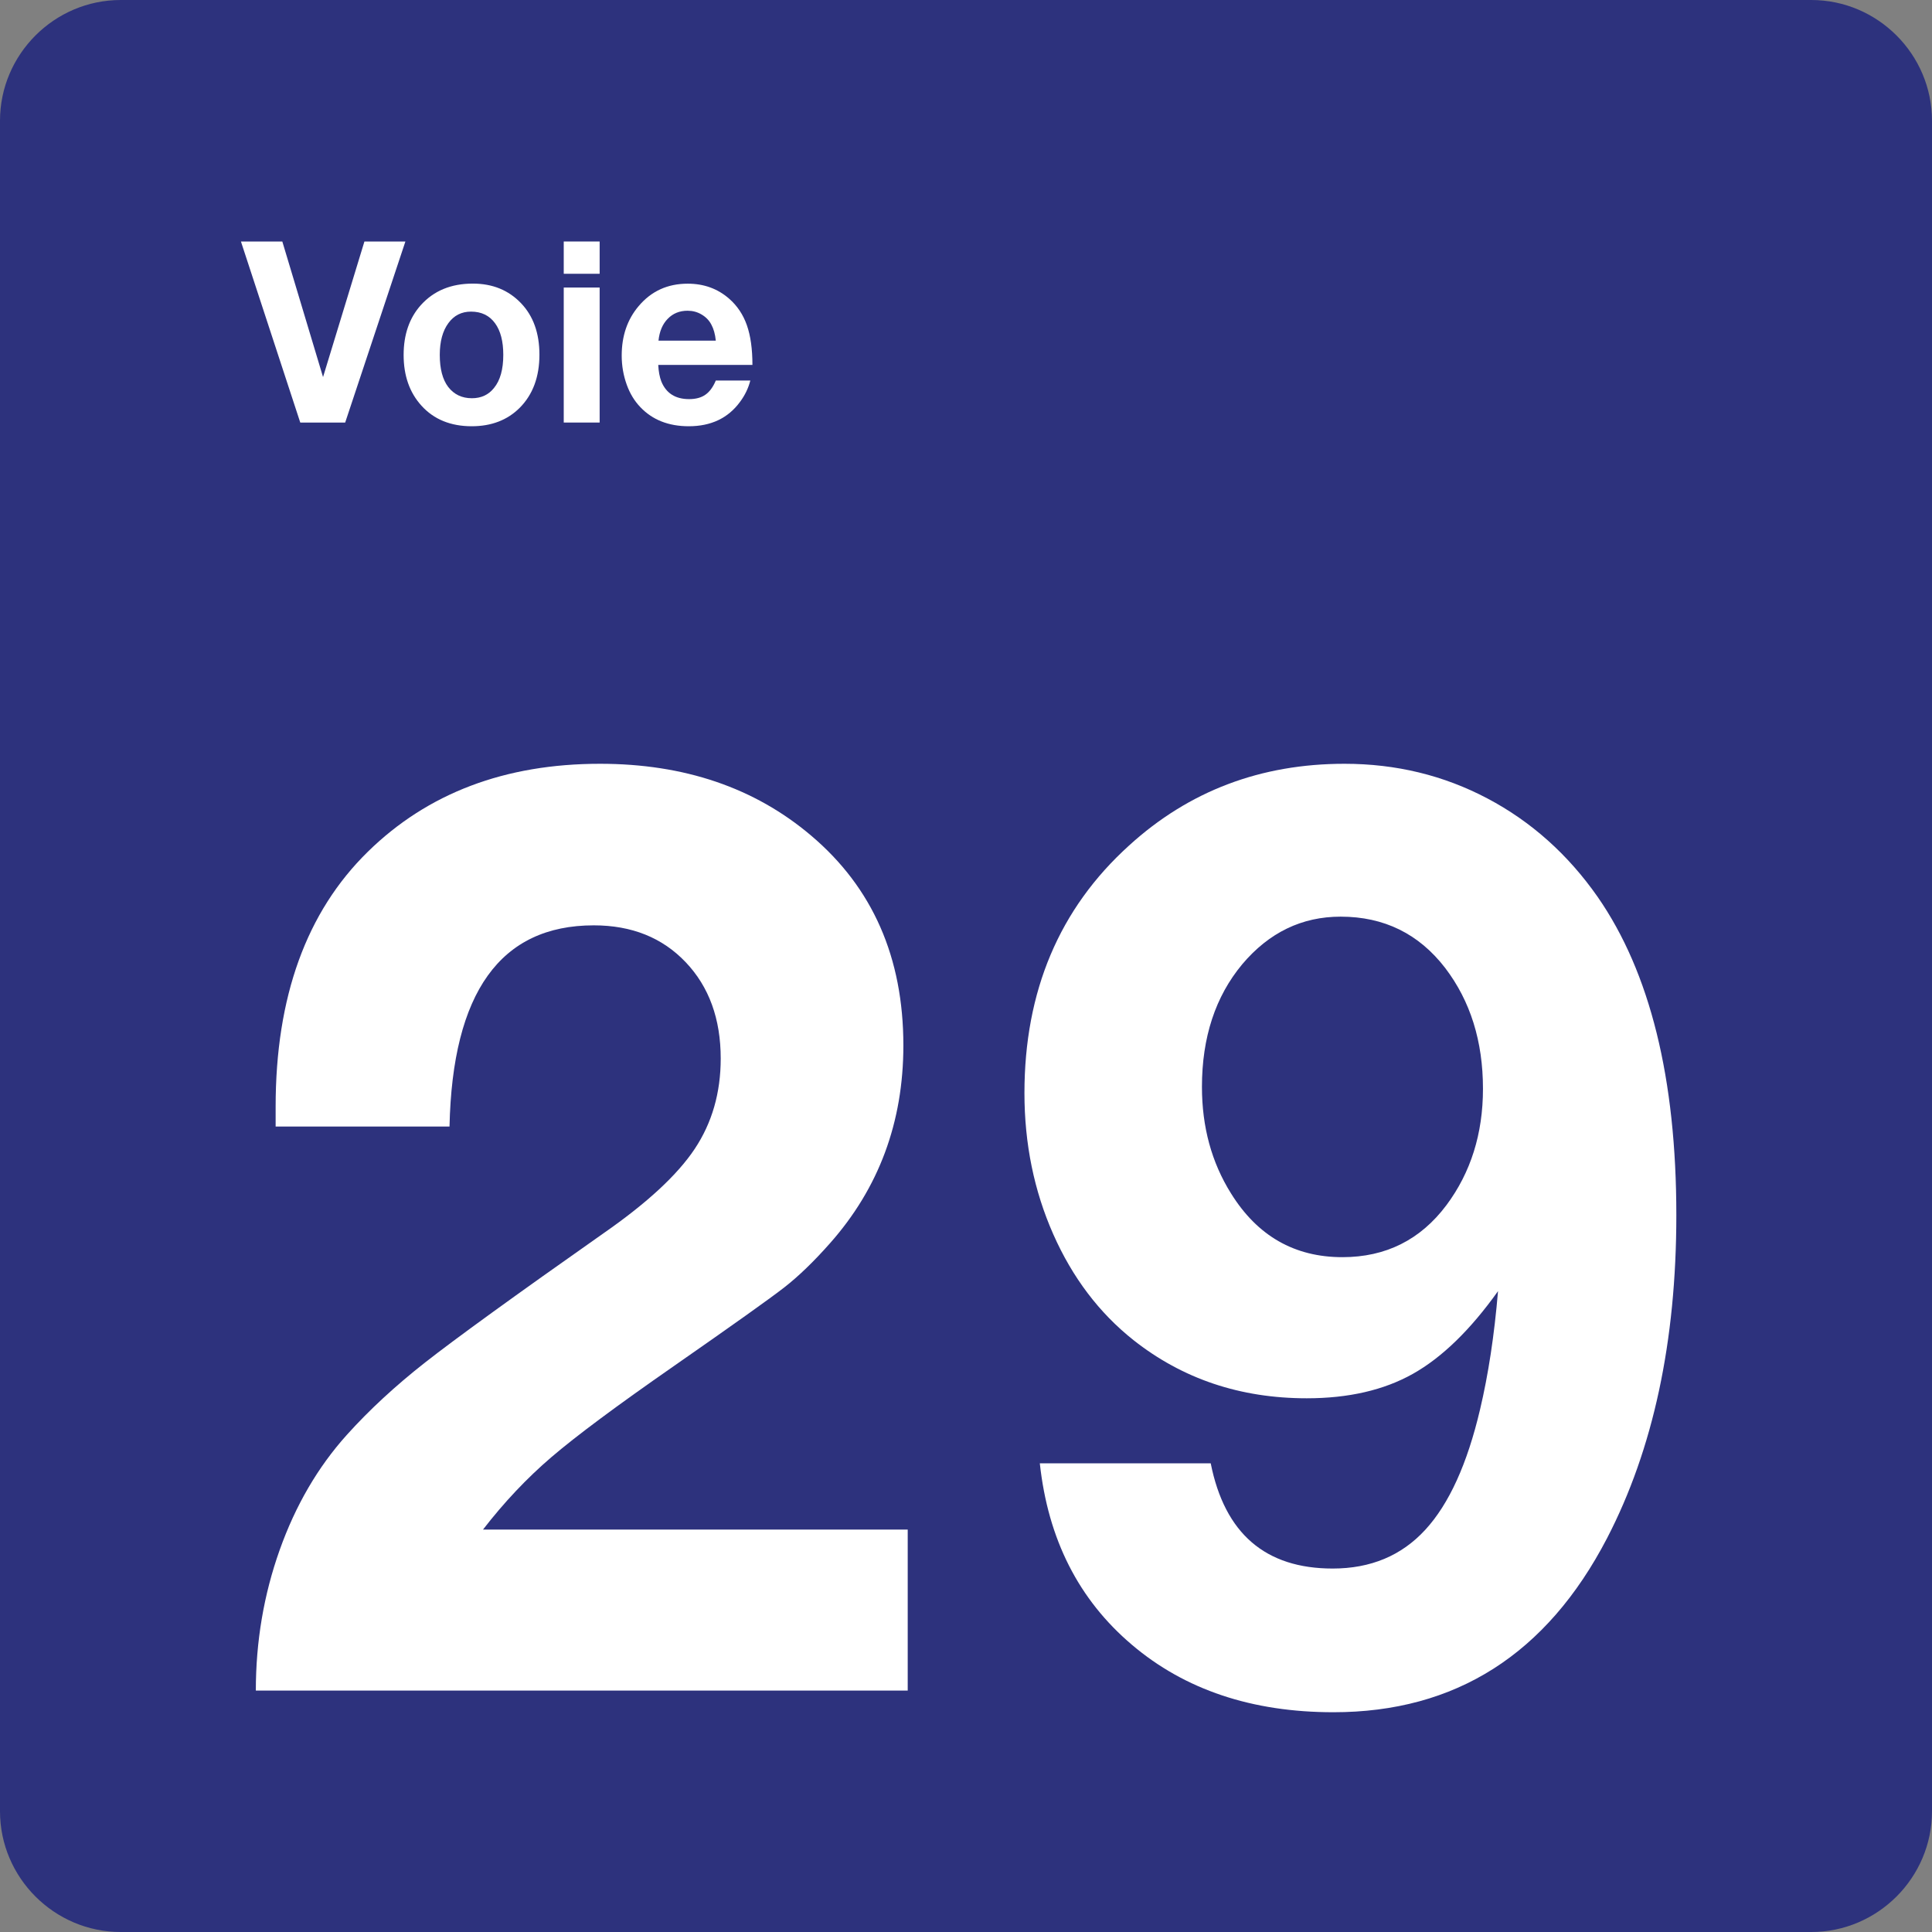 <svg class="color-immutable" width="24" height="24" viewBox="0 0 24 24" fill="none" xmlns="http://www.w3.org/2000/svg"><rect x="0" y="0" width="24" height="24" fill="#808080" stroke="none"/><path d="M0 22.5V1.5C0 0.675 0.675 0 1.5 0H22.5C23.325 0 24 0.675 24 1.5V22.5C24 23.325 23.325 24 22.5 24H1.5C0.675 24 0 23.325 0 22.5Z" fill="#2D327D"/><path d="M11.276 19.001V21.001H3.178C3.178 20.391 3.277 19.809 3.474 19.255C3.671 18.701 3.949 18.224 4.308 17.825C4.585 17.517 4.909 17.217 5.281 16.925C5.653 16.633 6.392 16.097 7.5 15.318C8.038 14.944 8.415 14.595 8.63 14.272C8.845 13.949 8.953 13.575 8.953 13.149C8.953 12.657 8.808 12.258 8.518 11.953C8.228 11.648 7.848 11.495 7.376 11.495C6.217 11.495 5.62 12.328 5.584 13.994H3.424C3.424 13.886 3.424 13.804 3.424 13.748C3.424 12.384 3.806 11.328 4.57 10.58C5.313 9.852 6.275 9.488 7.454 9.488C8.5 9.488 9.374 9.785 10.076 10.38C10.84 11.026 11.222 11.895 11.222 12.987C11.222 13.941 10.917 14.761 10.307 15.448C10.107 15.674 9.92 15.854 9.746 15.99C9.572 16.126 9.113 16.453 8.369 16.971C7.661 17.463 7.155 17.84 6.85 18.101C6.545 18.362 6.262 18.662 6 19.001H11.276Z" fill="white"/><path d="M12.917 18.178H15.04C15.214 19.05 15.719 19.485 16.555 19.485C17.027 19.485 17.41 19.325 17.705 19.004C18 18.684 18.227 18.185 18.386 17.508C18.488 17.077 18.563 16.588 18.609 16.039C18.265 16.521 17.913 16.863 17.552 17.066C17.191 17.269 16.751 17.37 16.233 17.37C15.407 17.37 14.69 17.129 14.08 16.647C13.654 16.309 13.322 15.87 13.084 15.332C12.846 14.794 12.726 14.209 12.726 13.579C12.726 12.313 13.159 11.287 14.026 10.503C14.769 9.826 15.661 9.488 16.702 9.488C17.343 9.488 17.935 9.632 18.478 9.919C19.021 10.206 19.478 10.614 19.847 11.142C20.498 12.08 20.824 13.398 20.824 15.095C20.824 16.664 20.537 18.002 19.963 19.109C19.214 20.55 18.081 21.27 16.564 21.27C15.554 21.27 14.719 20.991 14.061 20.432C13.4 19.872 13.019 19.121 12.917 18.178ZM16.654 11.387C16.172 11.387 15.764 11.584 15.431 11.979C15.098 12.379 14.931 12.887 14.931 13.502C14.931 13.999 15.051 14.44 15.292 14.825C15.62 15.353 16.081 15.617 16.676 15.617C17.214 15.617 17.645 15.402 17.968 14.971C18.27 14.566 18.422 14.084 18.422 13.525C18.422 12.935 18.266 12.436 17.953 12.025C17.626 11.6 17.193 11.387 16.654 11.387Z" fill="white"/><path d="M5.036 3L4.288 5.249H3.73L2.993 3H3.507L4.013 4.684L4.527 3H5.036Z" fill="white"/><path d="M5.874 3.523C6.118 3.523 6.317 3.604 6.472 3.766C6.625 3.926 6.701 4.139 6.701 4.406C6.701 4.682 6.619 4.902 6.456 5.066C6.304 5.218 6.105 5.295 5.86 5.295C5.599 5.295 5.39 5.21 5.236 5.04C5.088 4.877 5.014 4.667 5.014 4.409C5.014 4.155 5.086 3.948 5.229 3.789C5.389 3.612 5.603 3.523 5.874 3.523ZM5.851 3.871C5.733 3.871 5.639 3.919 5.57 4.014C5.499 4.11 5.463 4.242 5.463 4.409C5.463 4.582 5.498 4.715 5.568 4.807C5.64 4.9 5.738 4.947 5.862 4.947C5.978 4.947 6.07 4.904 6.137 4.819C6.214 4.725 6.252 4.588 6.252 4.408C6.252 4.24 6.218 4.109 6.15 4.016C6.08 3.919 5.98 3.871 5.851 3.871Z" fill="white"/><path d="M7.449 3V3.401H7.003V3H7.449ZM7.449 3.572V5.249H7.003V3.572H7.449Z" fill="white"/><path d="M9.321 4.726C9.297 4.82 9.255 4.909 9.193 4.992C9.045 5.194 8.833 5.295 8.556 5.295C8.306 5.295 8.105 5.216 7.955 5.058C7.881 4.981 7.825 4.888 7.786 4.78C7.744 4.664 7.723 4.543 7.723 4.417C7.723 4.173 7.793 3.968 7.934 3.802C8.091 3.616 8.294 3.524 8.543 3.524C8.744 3.524 8.915 3.586 9.057 3.71C9.159 3.799 9.232 3.909 9.278 4.04C9.324 4.171 9.347 4.335 9.347 4.533H8.177C8.181 4.615 8.194 4.683 8.215 4.738C8.275 4.885 8.39 4.958 8.56 4.958C8.643 4.958 8.711 4.94 8.763 4.903C8.815 4.867 8.858 4.808 8.892 4.727H9.321V4.726ZM8.892 4.232C8.884 4.151 8.865 4.084 8.836 4.031C8.808 3.978 8.767 3.937 8.714 3.906C8.661 3.875 8.604 3.86 8.541 3.86C8.442 3.86 8.36 3.893 8.295 3.96C8.23 4.026 8.192 4.117 8.18 4.232H8.892Z" fill="white"/></svg>